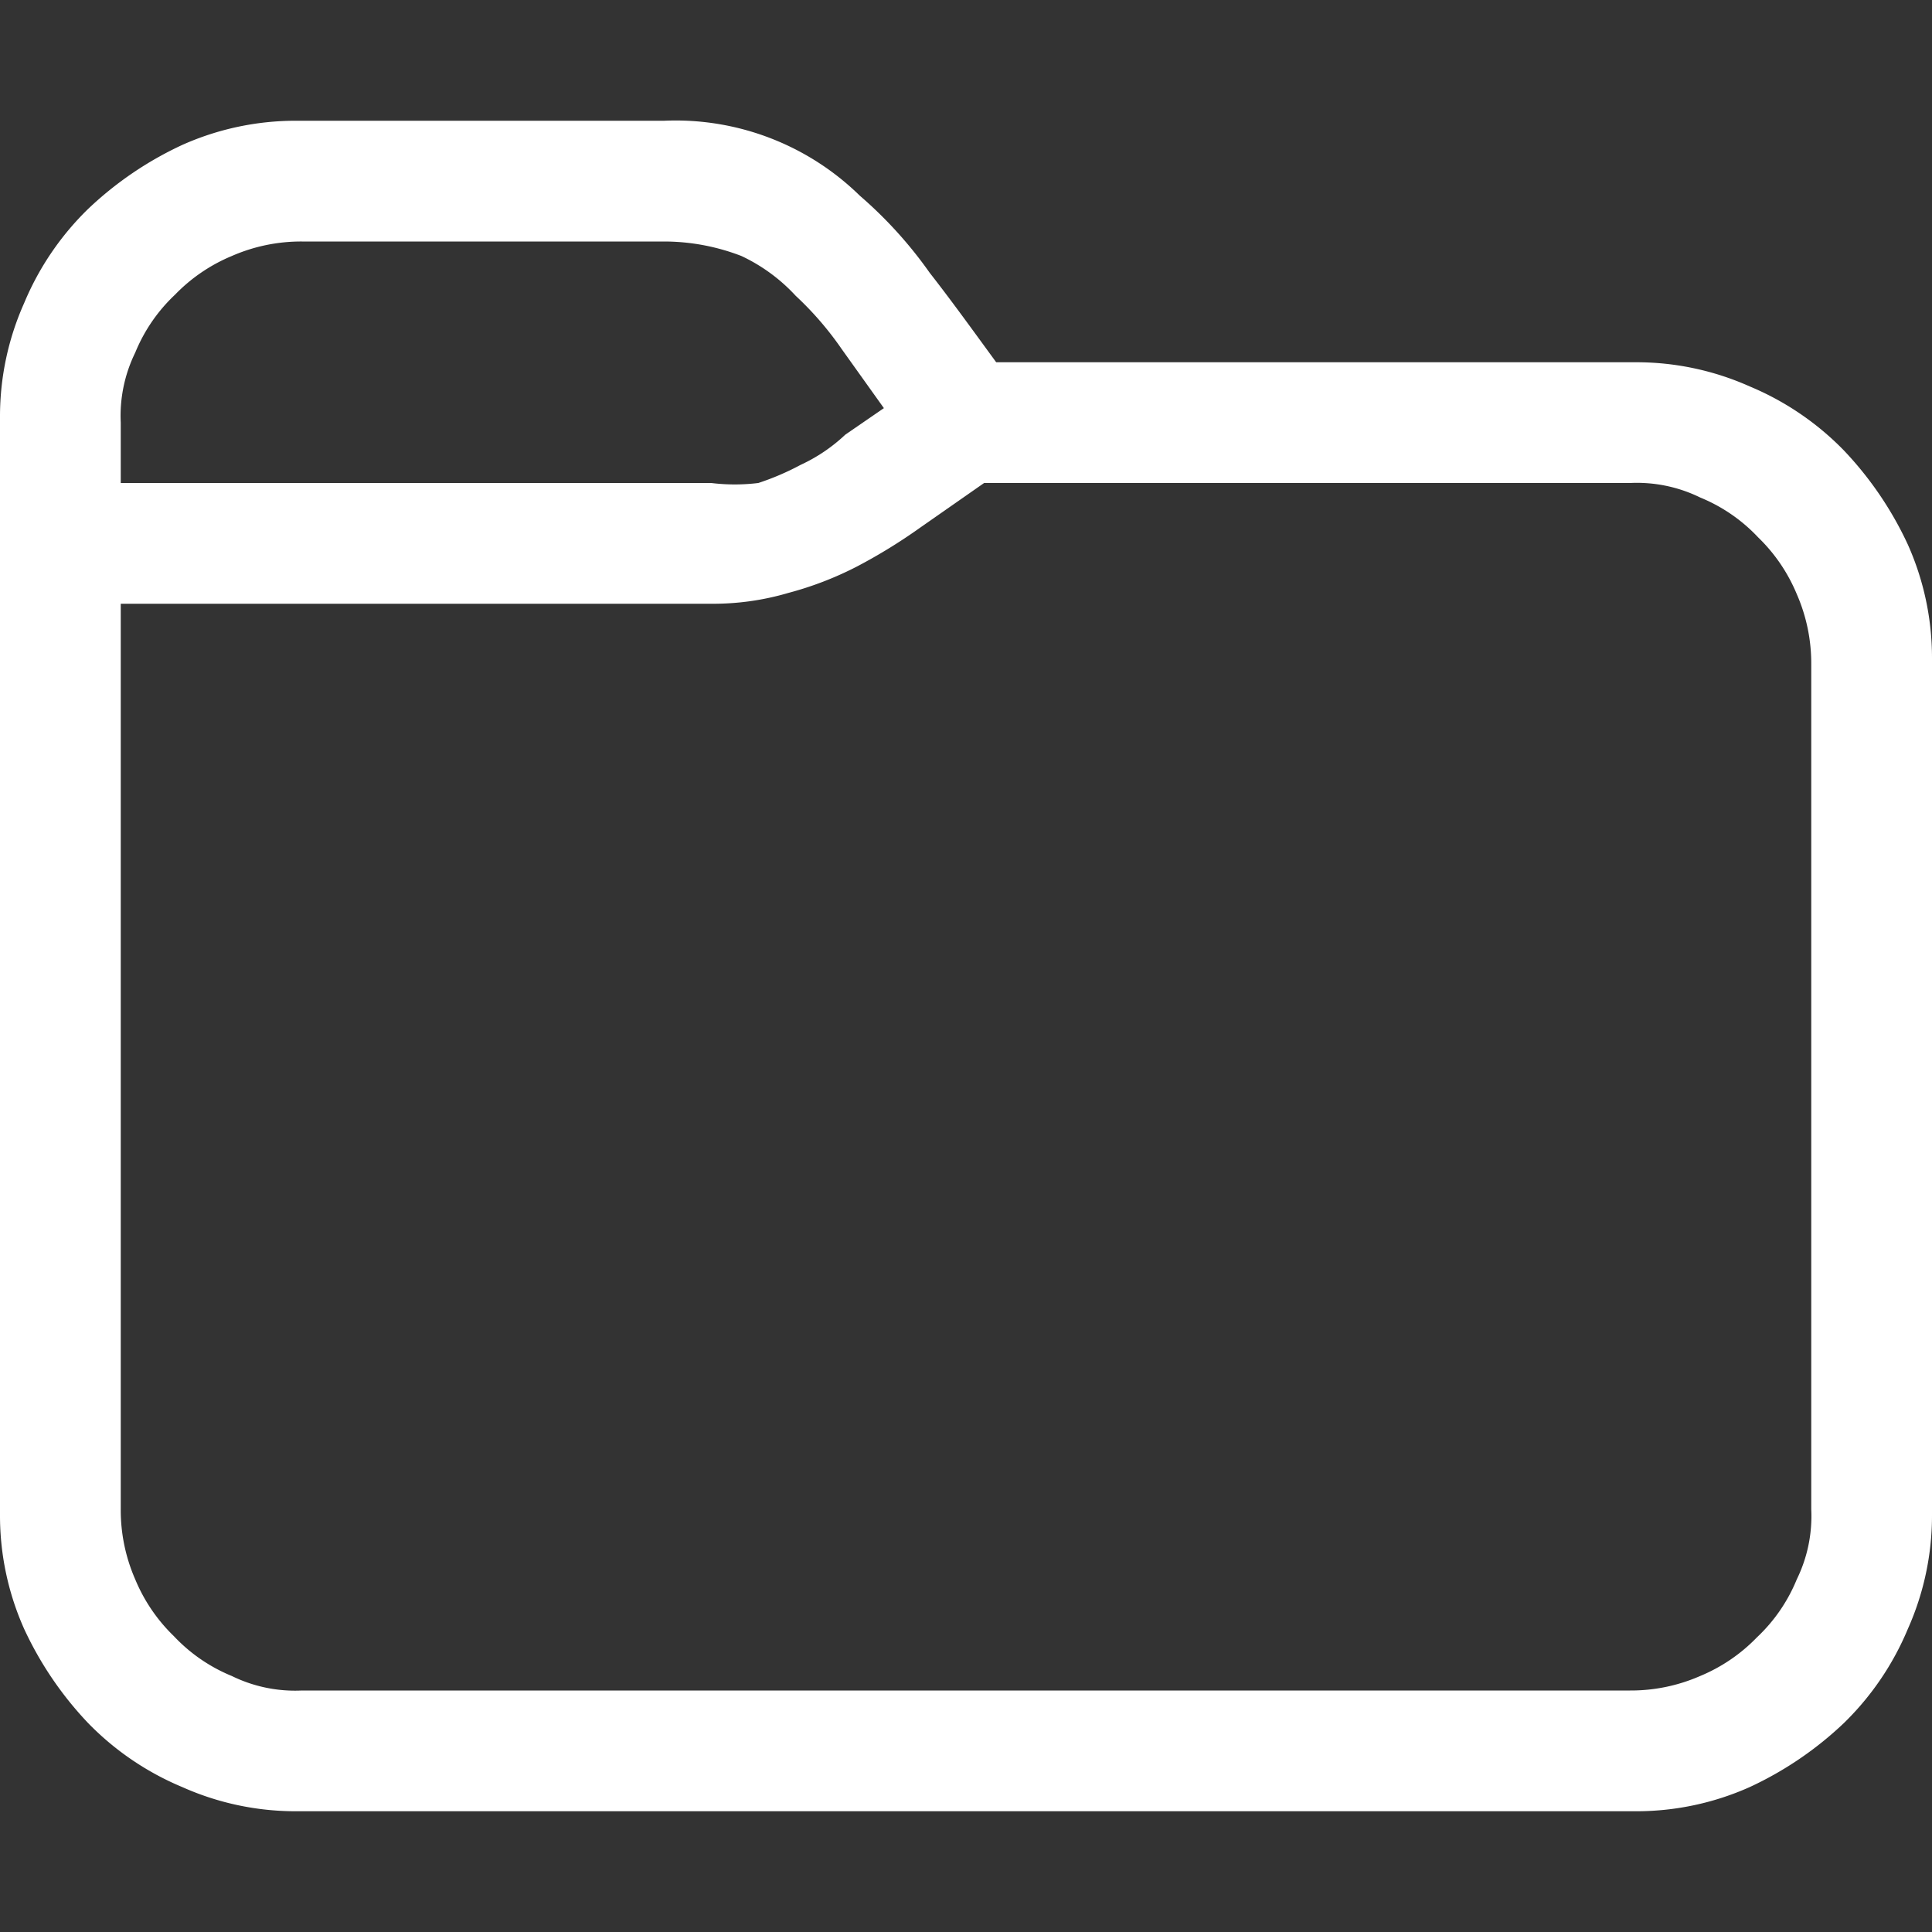 <svg id="Layer_1" data-name="Layer 1" xmlns="http://www.w3.org/2000/svg" viewBox="0 0 16 16">
<rect x="0" y="0" width="16" height="16" fill="#333333" stroke="none"/>
<path d="M2.45,15a2.3,2.3,0,0,1-.94-.2,2.35,2.35,0,0,1-.78-.53,2.9,2.9,0,0,1-.53-.78,2.3,2.3,0,0,1-.2-.94V3.45a2.3,2.3,0,0,1,.2-.94,2.35,2.35,0,0,1,.53-.78,2.9,2.9,0,0,1,.78-.53A2.3,2.3,0,0,1,2.45,1H5.5a2.18,2.18,0,0,1,1.62.62,3.53,3.53,0,0,1,.58.64c.18.23.36.48.55.74h5.3a2.3,2.3,0,0,1,.94.2,2.35,2.35,0,0,1,.78.53,2.9,2.9,0,0,1,.53.78,2.3,2.3,0,0,1,.2.94v7.1a2.3,2.3,0,0,1-.2.94,2.35,2.35,0,0,1-.53.78,2.9,2.9,0,0,1-.78.53,2.3,2.3,0,0,1-.94.2ZM5.89,4a1.6,1.6,0,0,0,.39,0,2.17,2.17,0,0,0,.35-.15A1.38,1.38,0,0,0,7,3.6l.32-.22-.35-.49a2.67,2.67,0,0,0-.38-.44,1.45,1.45,0,0,0-.45-.33A1.78,1.78,0,0,0,5.5,2h-3a1.43,1.43,0,0,0-.58.12,1.4,1.4,0,0,0-.47.32,1.37,1.37,0,0,0-.33.48A1.19,1.19,0,0,0,1,3.5V4ZM13.5,14a1.43,1.43,0,0,0,.58-.12,1.4,1.4,0,0,0,.47-.32,1.37,1.37,0,0,0,.33-.48A1.19,1.19,0,0,0,15,12.5v-7a1.43,1.43,0,0,0-.12-.58,1.4,1.4,0,0,0-.32-.47,1.37,1.37,0,0,0-.48-.33A1.19,1.19,0,0,0,13.5,4H8.15l-.53.37a4.52,4.52,0,0,1-.52.32,2.8,2.8,0,0,1-.57.22A2.2,2.2,0,0,1,5.89,5H1v7.5a1.43,1.43,0,0,0,.12.58,1.4,1.4,0,0,0,.32.47,1.37,1.37,0,0,0,.48.33A1.19,1.19,0,0,0,2.5,14Z" fill="white"/>
</svg>